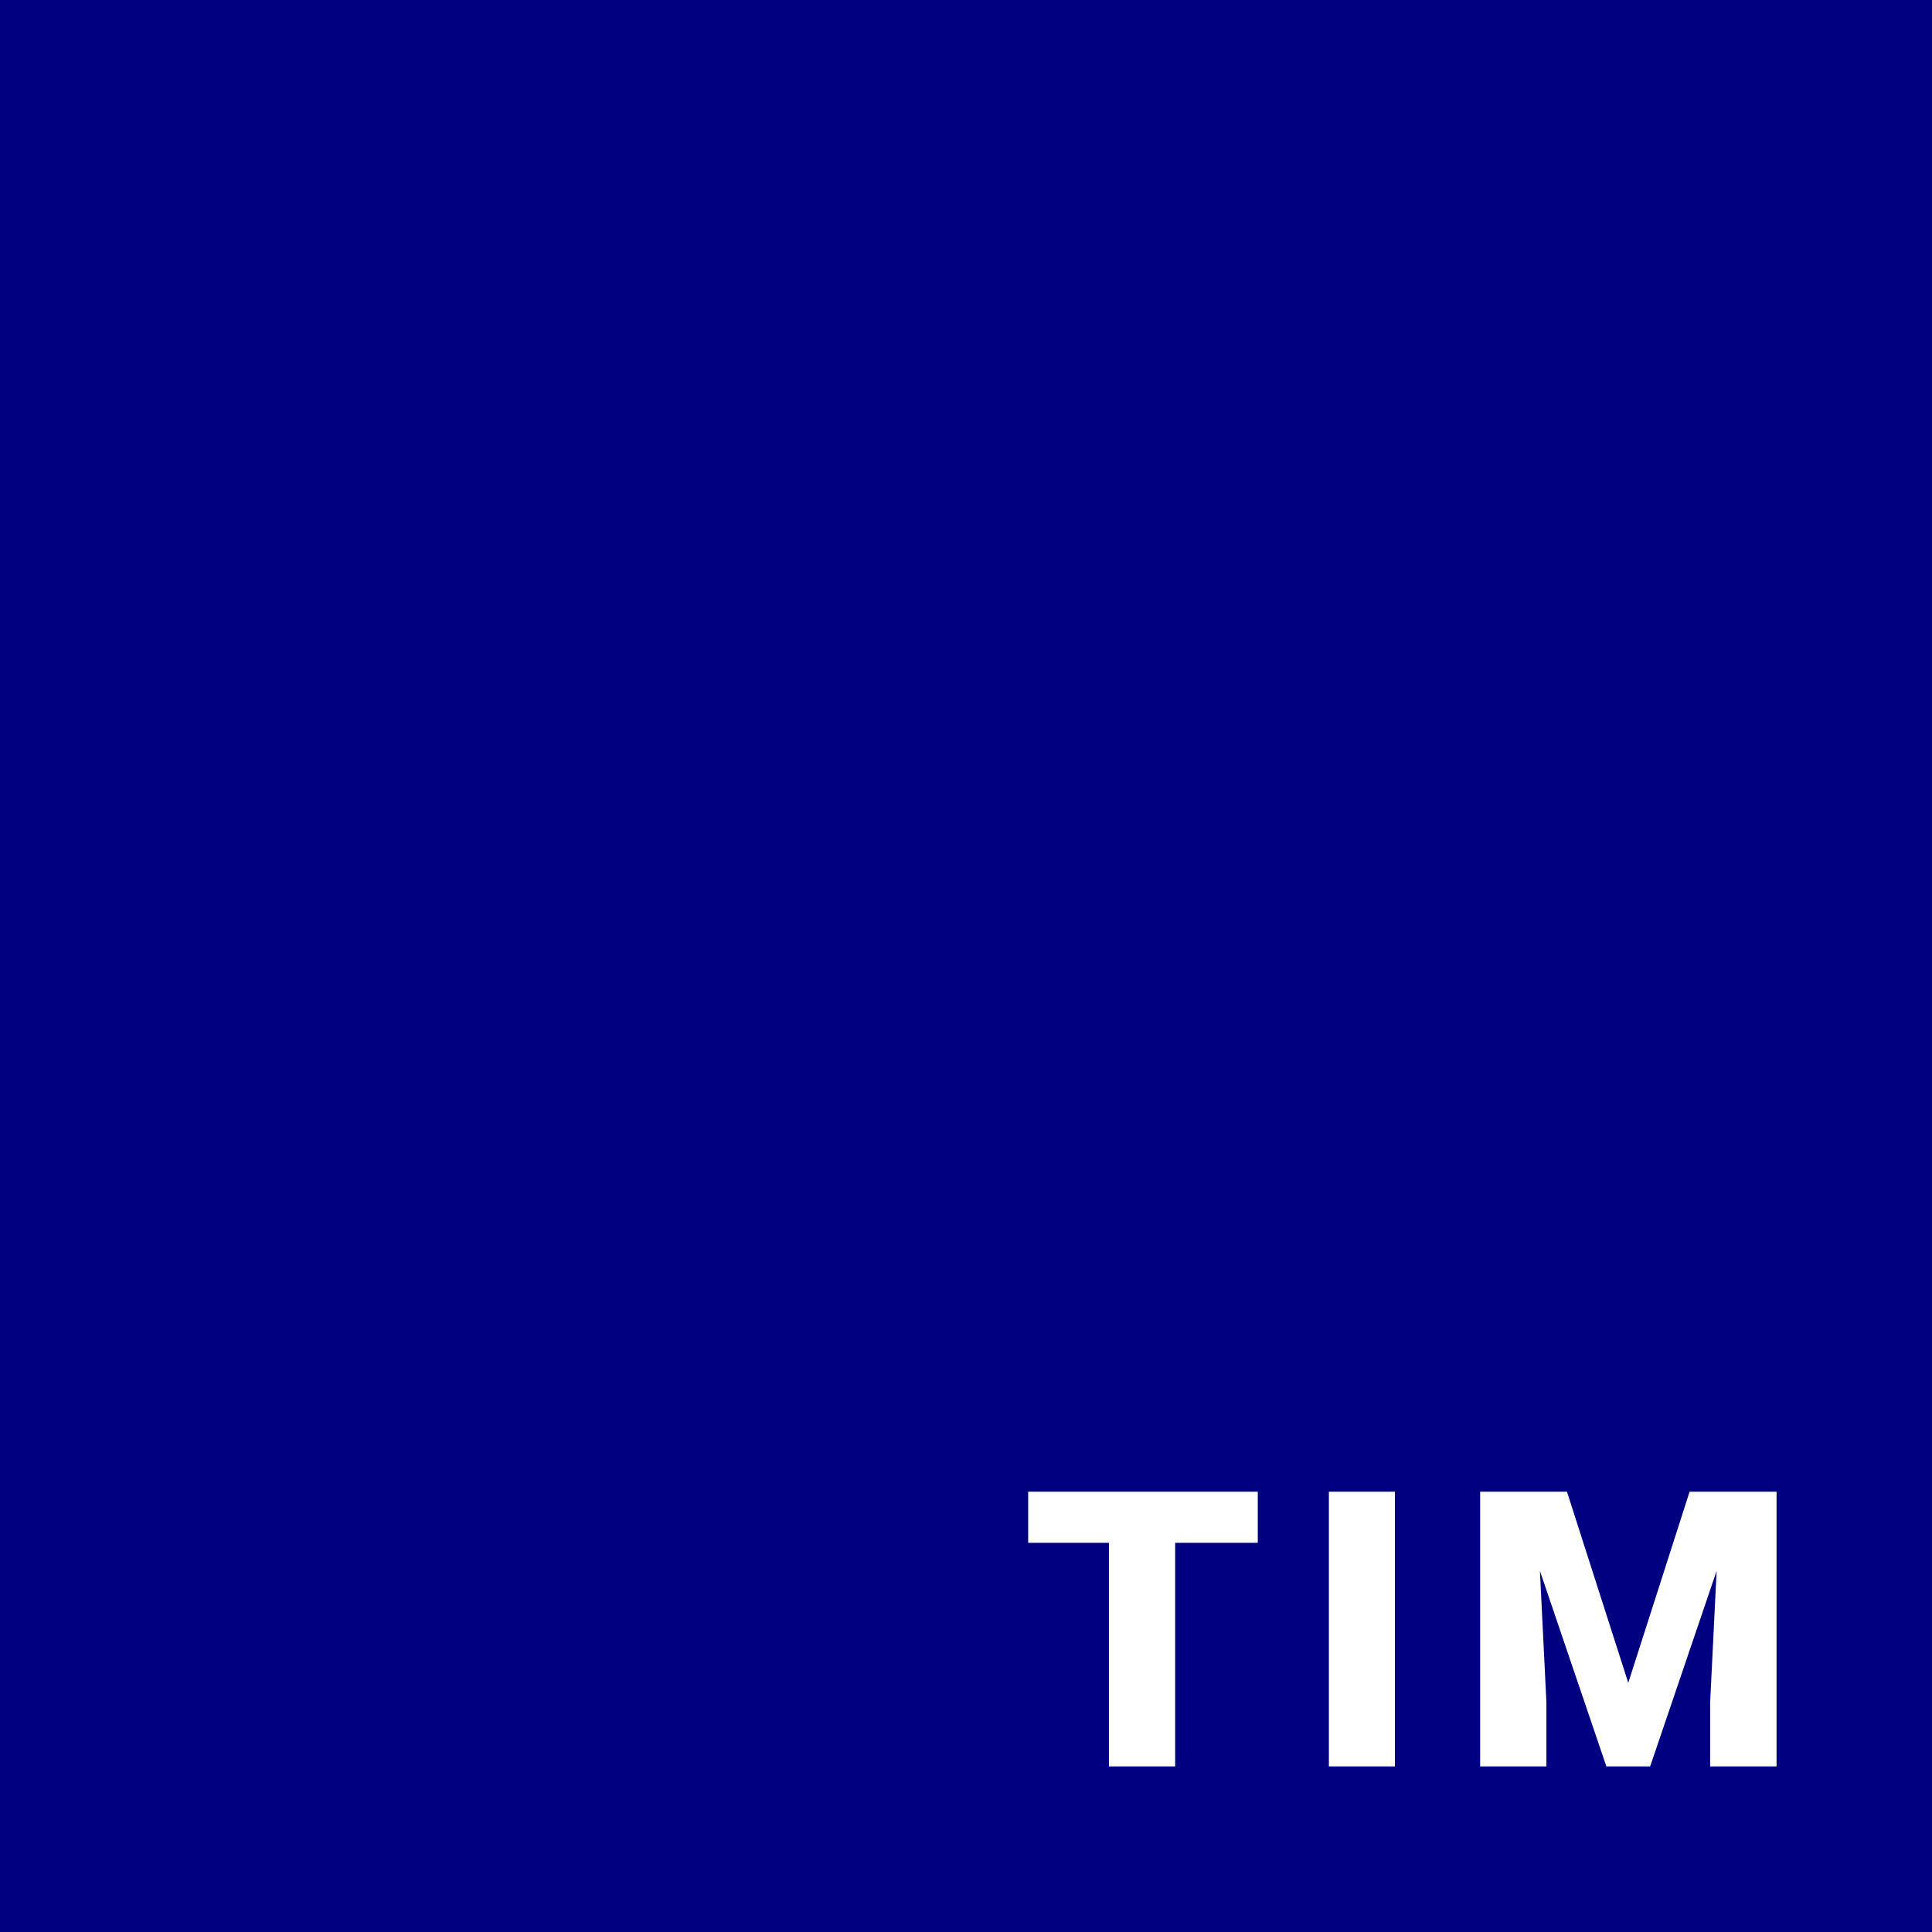 <svg width="70" height="70" viewBox="0 0 70 70" fill="none" xmlns="http://www.w3.org/2000/svg">
<rect x="0" y="0" width="70" height="70" fill="#808080" stroke="none"/>
<g clip-path="url(#clip0_2036_2788)">
<path d="M70 0H0V70H70V0Z" fill="#000080"/>
<path d="M42.578 54.047V64H40.179V54.047H42.578ZM45.572 54.047V55.899H37.253V54.047H45.572ZM50.541 54.047V64H48.148V54.047H50.541ZM54.819 54.047H56.774L58.995 60.972L61.217 54.047H63.172L59.788 64H58.202L54.819 54.047ZM53.629 54.047H55.653L56.029 61.676V64H53.629V54.047ZM62.338 54.047H64.368V64H61.962V61.676L62.338 54.047Z" fill="white"/>
</g>
<defs>
<clipPath id="clip0_2036_2788">
<rect width="70" height="70" fill="white"/>
</clipPath>
</defs>
</svg>
